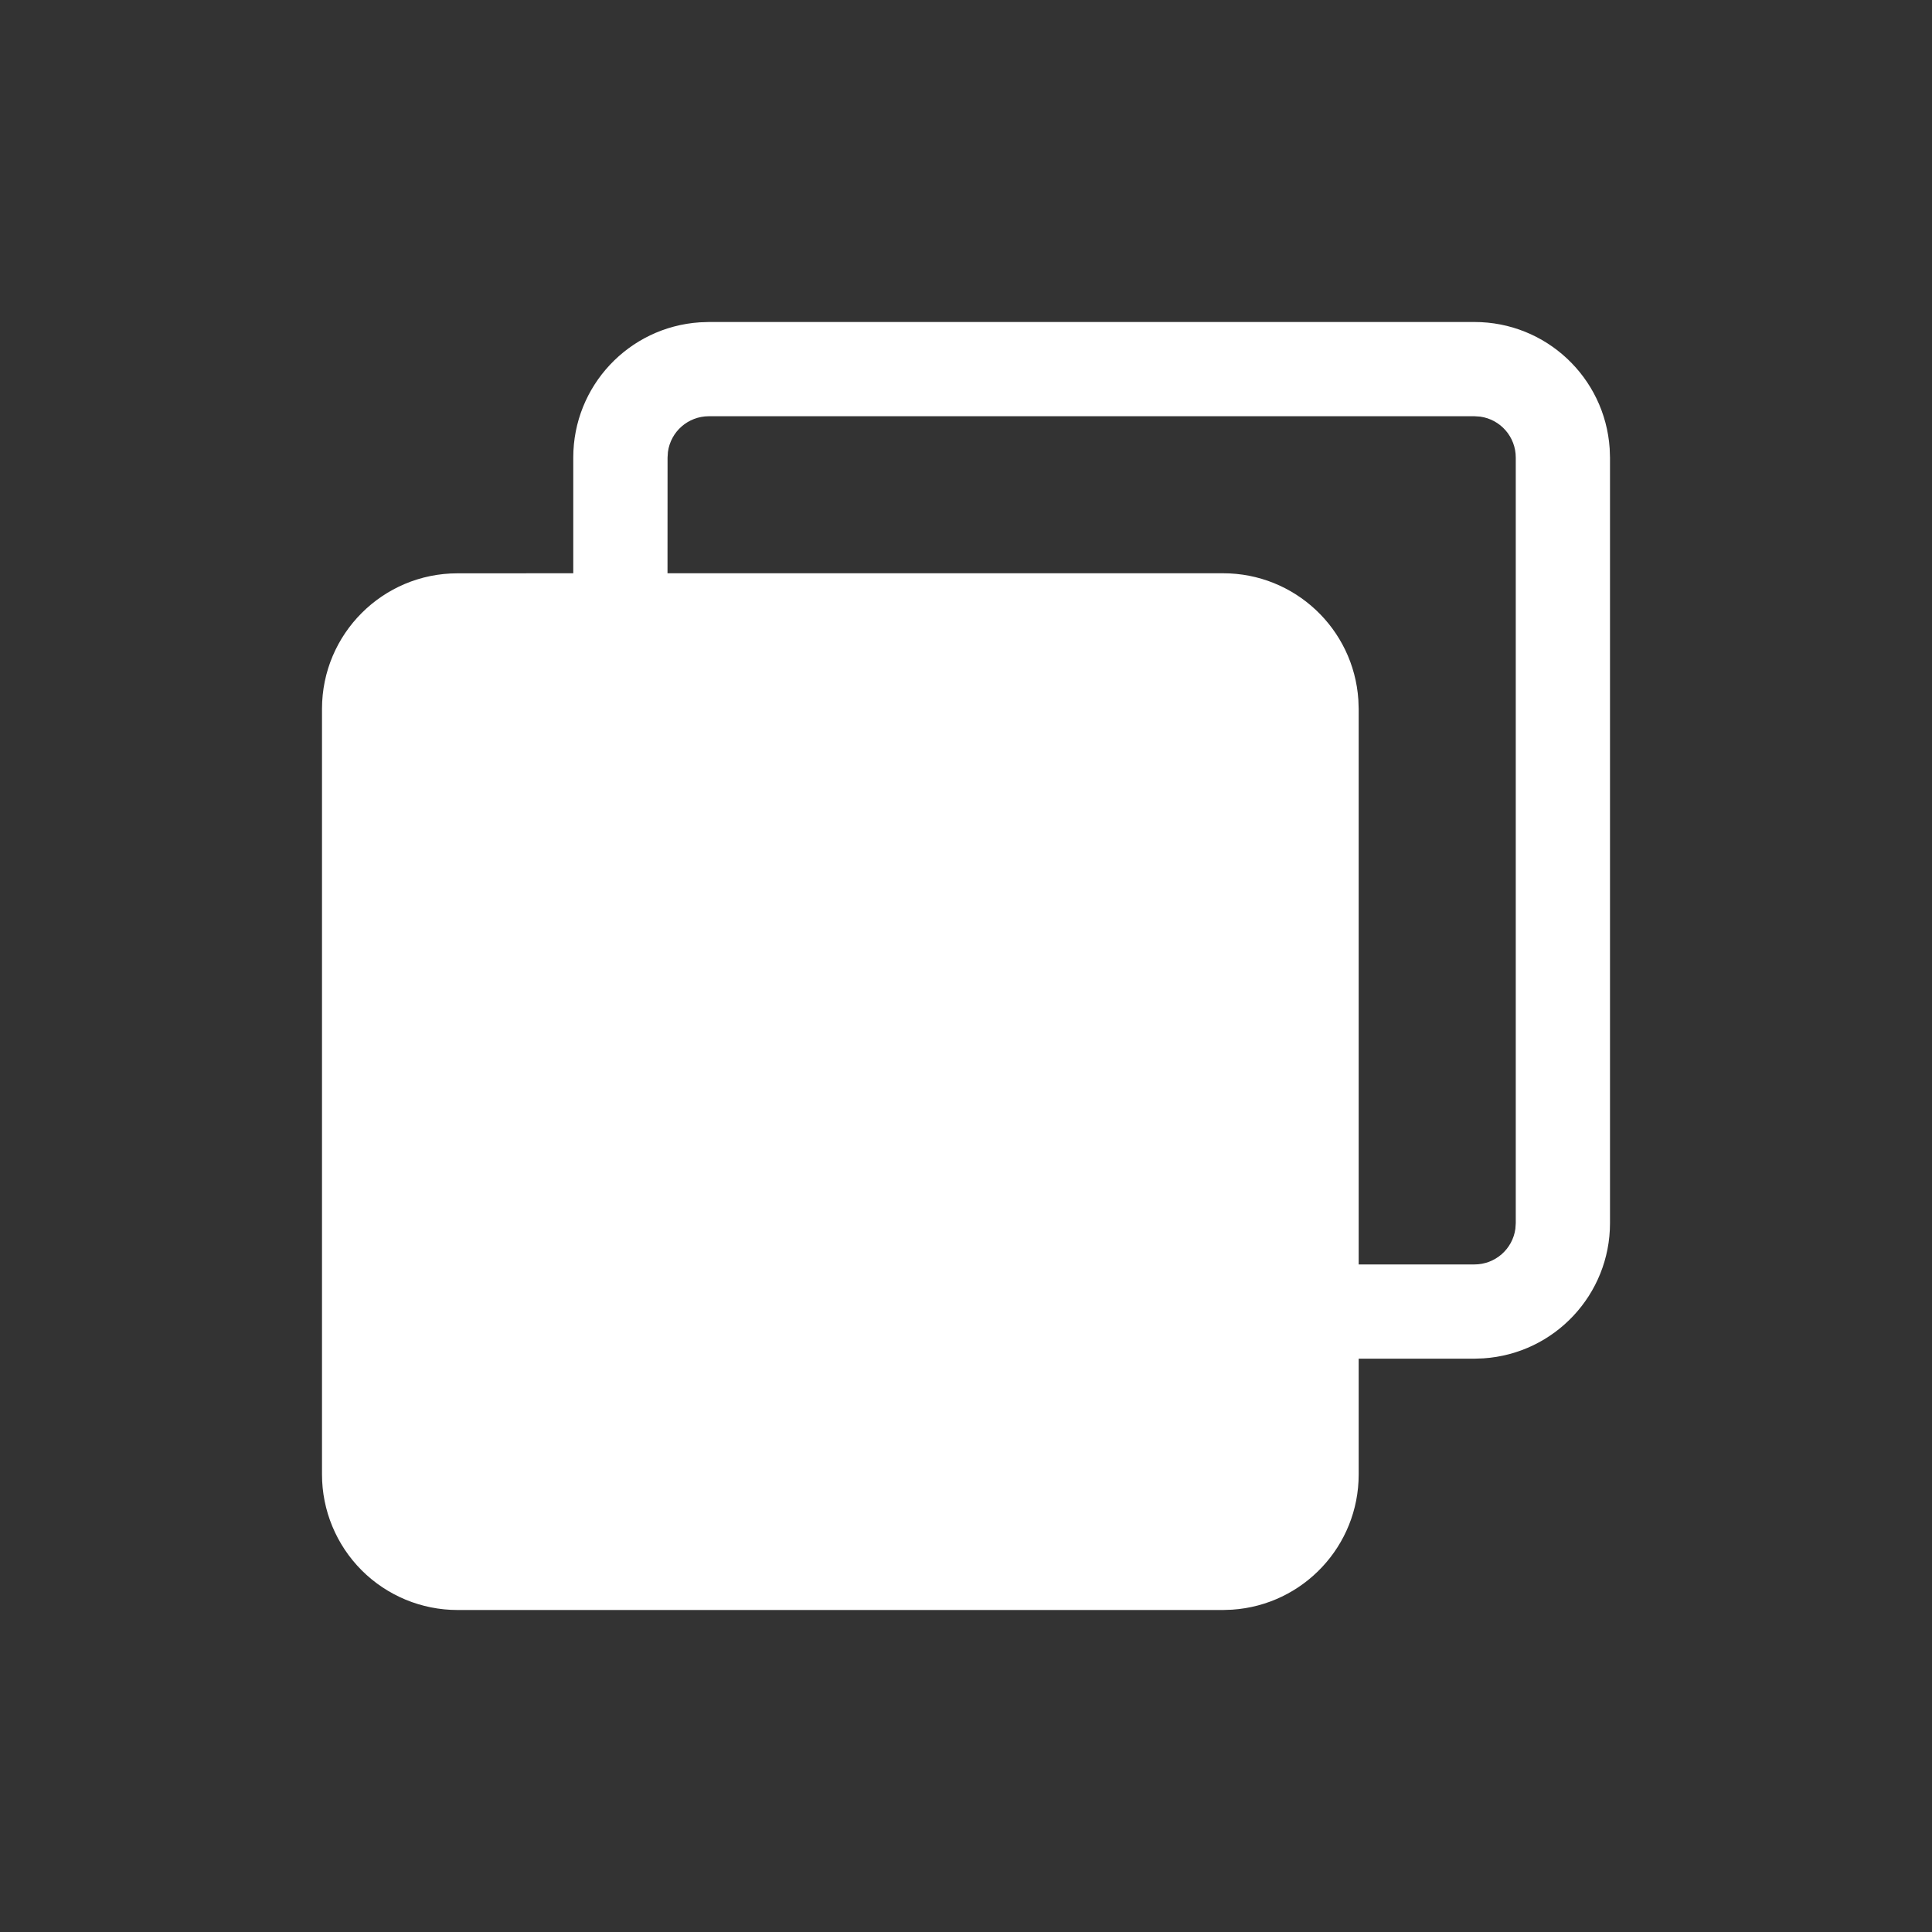 <?xml version="1.0" encoding="UTF-8"?>
<svg width="36px" height="36px" viewBox="0 0 36 36" version="1.1" xmlns="http://www.w3.org/2000/svg" xmlns:xlink="http://www.w3.org/1999/xlink">
    <rect x="0" y="0" width="36" height="36" fill="#333333" stroke="none"/>
    <title>编组 3</title>
    <g id="页面-1" stroke="none" stroke-width="1" fill="none" fill-rule="evenodd">
        <g id="首页-卡片列表--U卡" transform="translate(-507, -519)">
            <g id="编组-4" transform="translate(32, 376)">
                <g id="编组-12" transform="translate(36, 143)">
                    <g id="编组-3" transform="translate(439, 0)">
                        <rect id="矩形" x="0" y="0" width="36" height="36"></rect>
                        <g id="编组" transform="translate(6, 6)" fill="#FFFFFF" fill-rule="nonzero">
                            <path d="M21.475,0 C22.805,0 23.906,1.032 23.994,2.358 L24,2.525 L24,16.792 C24,18.122 22.968,19.223 21.642,19.311 L21.475,19.317 L19.317,19.317 L19.317,21.475 C19.317,22.805 18.285,23.906 16.959,23.994 L16.792,24 L2.525,24 C1.855,24 1.213,23.734 0.739,23.26 C0.266,22.786 -0,22.144 1.99412169e-07,21.474 L1.99412169e-07,7.207 C0.001,5.813 1.131,4.683 2.525,4.683 L4.682,4.682 L4.682,2.525 C4.682,1.195 5.714,0.094 7.04,0.006 L7.208,0 L21.476,0 L21.475,0 Z M21.475,1.756 L7.207,1.756 C6.823,1.757 6.498,2.04 6.446,2.42 L6.439,2.525 L6.438,4.682 L16.792,4.682 C18.122,4.682 19.223,5.714 19.311,7.04 L19.317,7.207 L19.317,17.561 L21.475,17.561 C21.859,17.561 22.185,17.277 22.237,16.896 L22.244,16.792 L22.244,2.525 C22.244,2.141 21.96,1.815 21.58,1.763 L21.474,1.756 L21.475,1.756 Z" id="形状"></path>
                        </g>
                    </g>
                </g>
            </g>
        </g>
    </g>
</svg>
